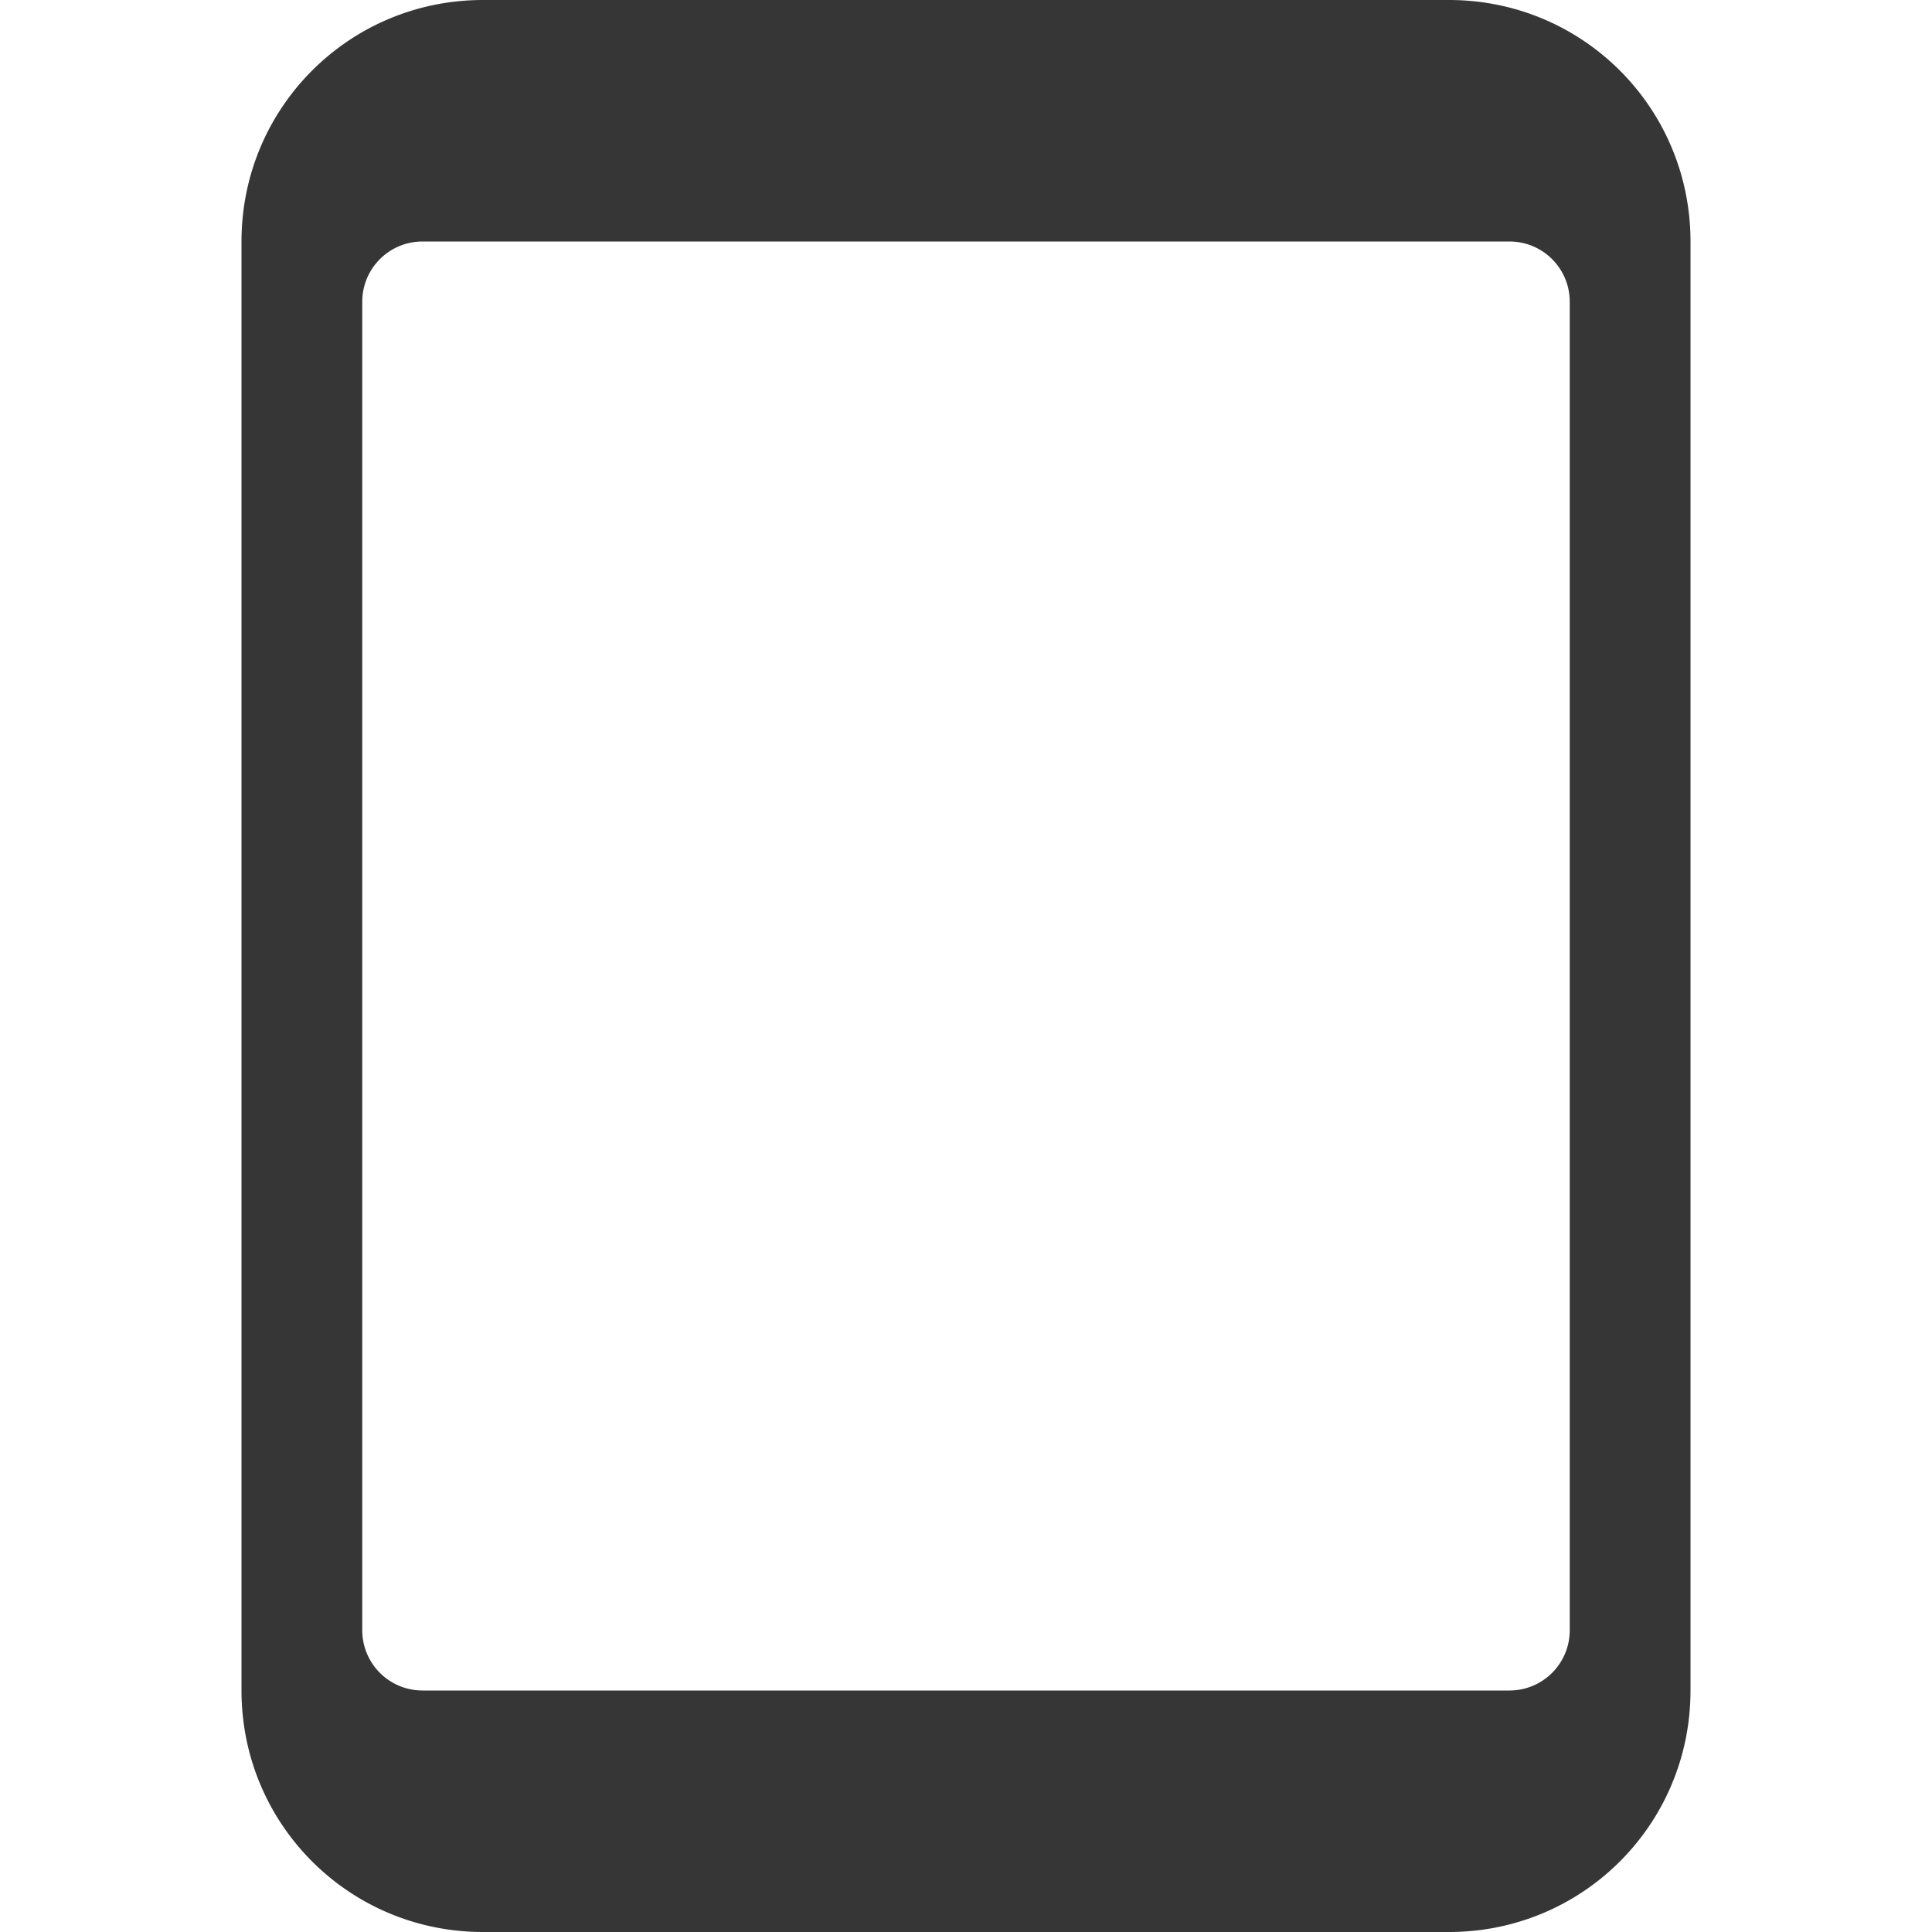 <svg height='16' width='16' xmlns='http://www.w3.org/2000/svg'>
    <g transform='translate(-1253 -41)'>
        
        <path color='#000' d='M1257 41c-1.108 0-2 .892-2 2v12c0 1.108.892 2 2 2h8c1.108 0 2-.892 2-2V43c0-1.108-.892-2-2-2zm-.5 2h9c.277 0 .5.223.5.5v11c0 .277-.223.5-.5.5h-9a.499.499 0 0 1-.5-.5v-11c0-.277.223-.5.5-.5z' fill='#363636' overflow='visible' style='marker:none'/>
    </g>
</svg>
